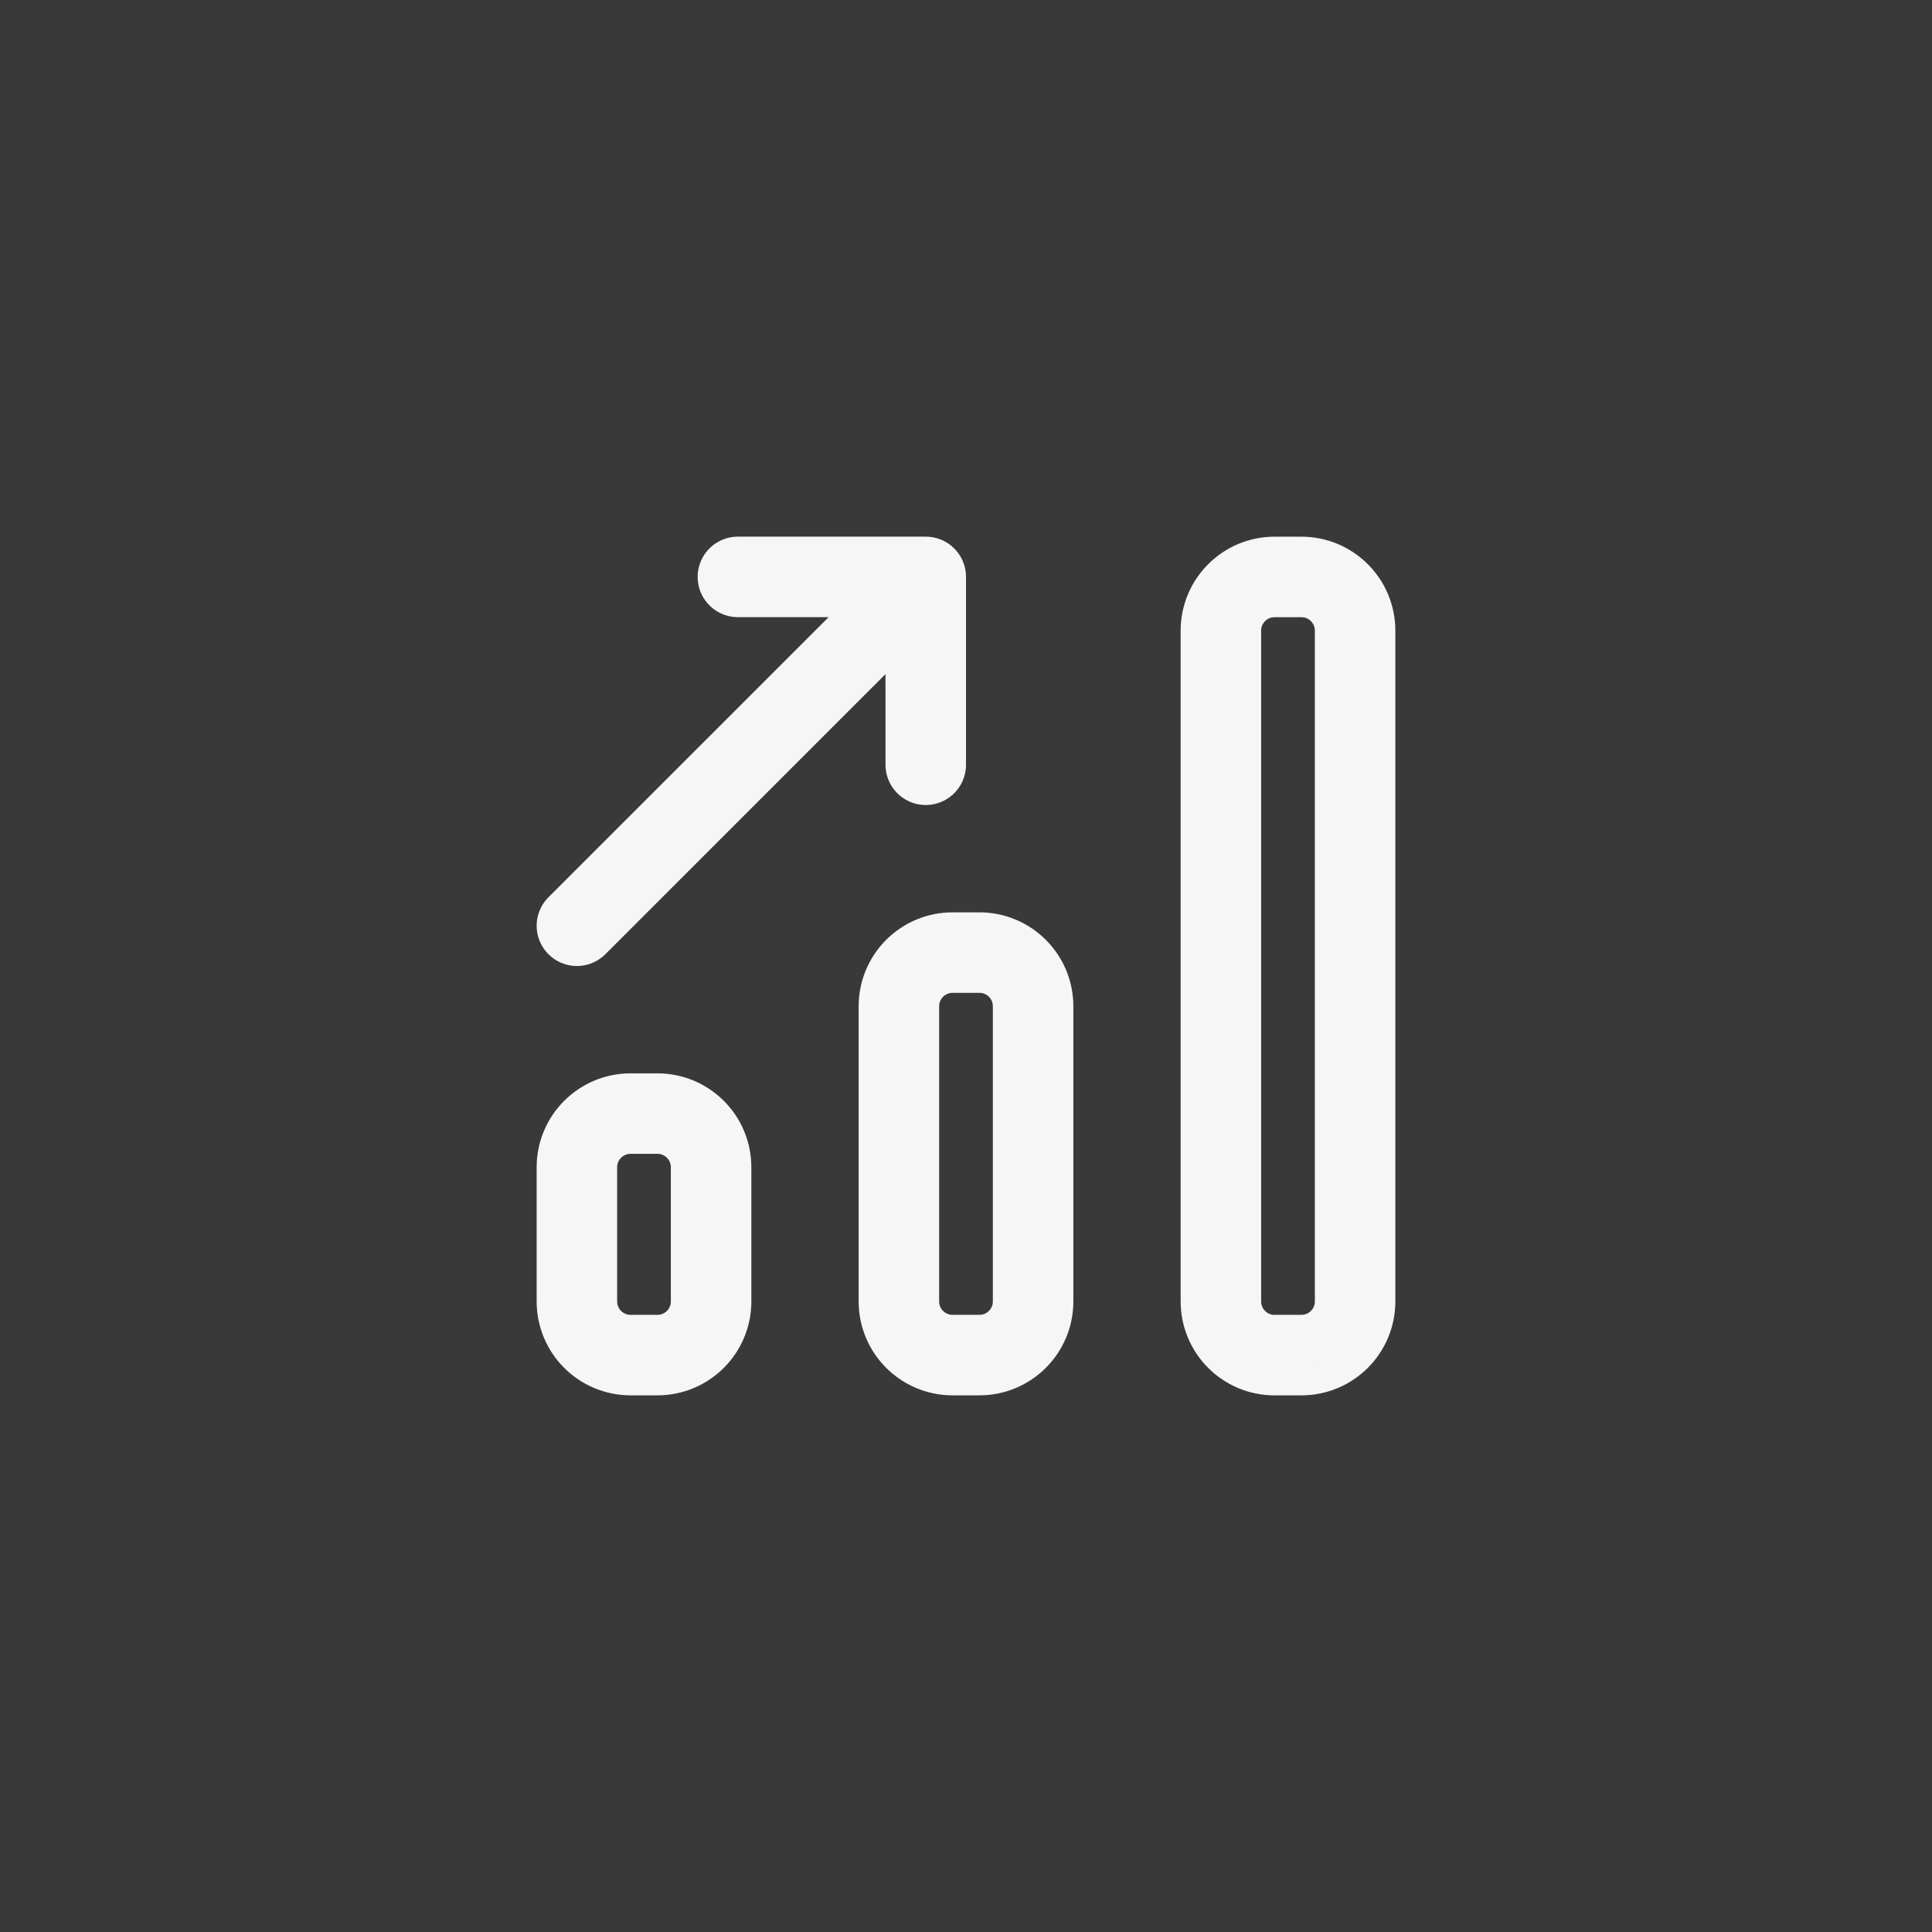 <svg xmlns="http://www.w3.org/2000/svg" width="48" height="48" fill="none"><path fill="#393939" d="M0 0h48v48H0z"/><path stroke="#F6F6F6" stroke-linecap="round" stroke-linejoin="round" stroke-width="2" d="m14.333 23 7.334-7.333m-6 18h.666c.737 0 1.334-.597 1.334-1.333V29c0-.736-.597-1.333-1.334-1.333h-.666c-.737 0-1.334.597-1.334 1.333v3.334c0 .736.597 1.333 1.334 1.333zm8 0h.666c.737 0 1.334-.597 1.334-1.333V25c0-.736-.597-1.333-1.334-1.333h-.666c-.737 0-1.334.597-1.334 1.333v7.334c0 .736.597 1.333 1.334 1.333zm8 0h.666c.737 0 1.334-.597 1.334-1.334V15.668c0-.737-.597-1.334-1.334-1.334h-.666c-.737 0-1.334.597-1.334 1.334v16.666c0 .737.597 1.334 1.334 1.334zM23 19v-4.667h-4.667"/></svg>